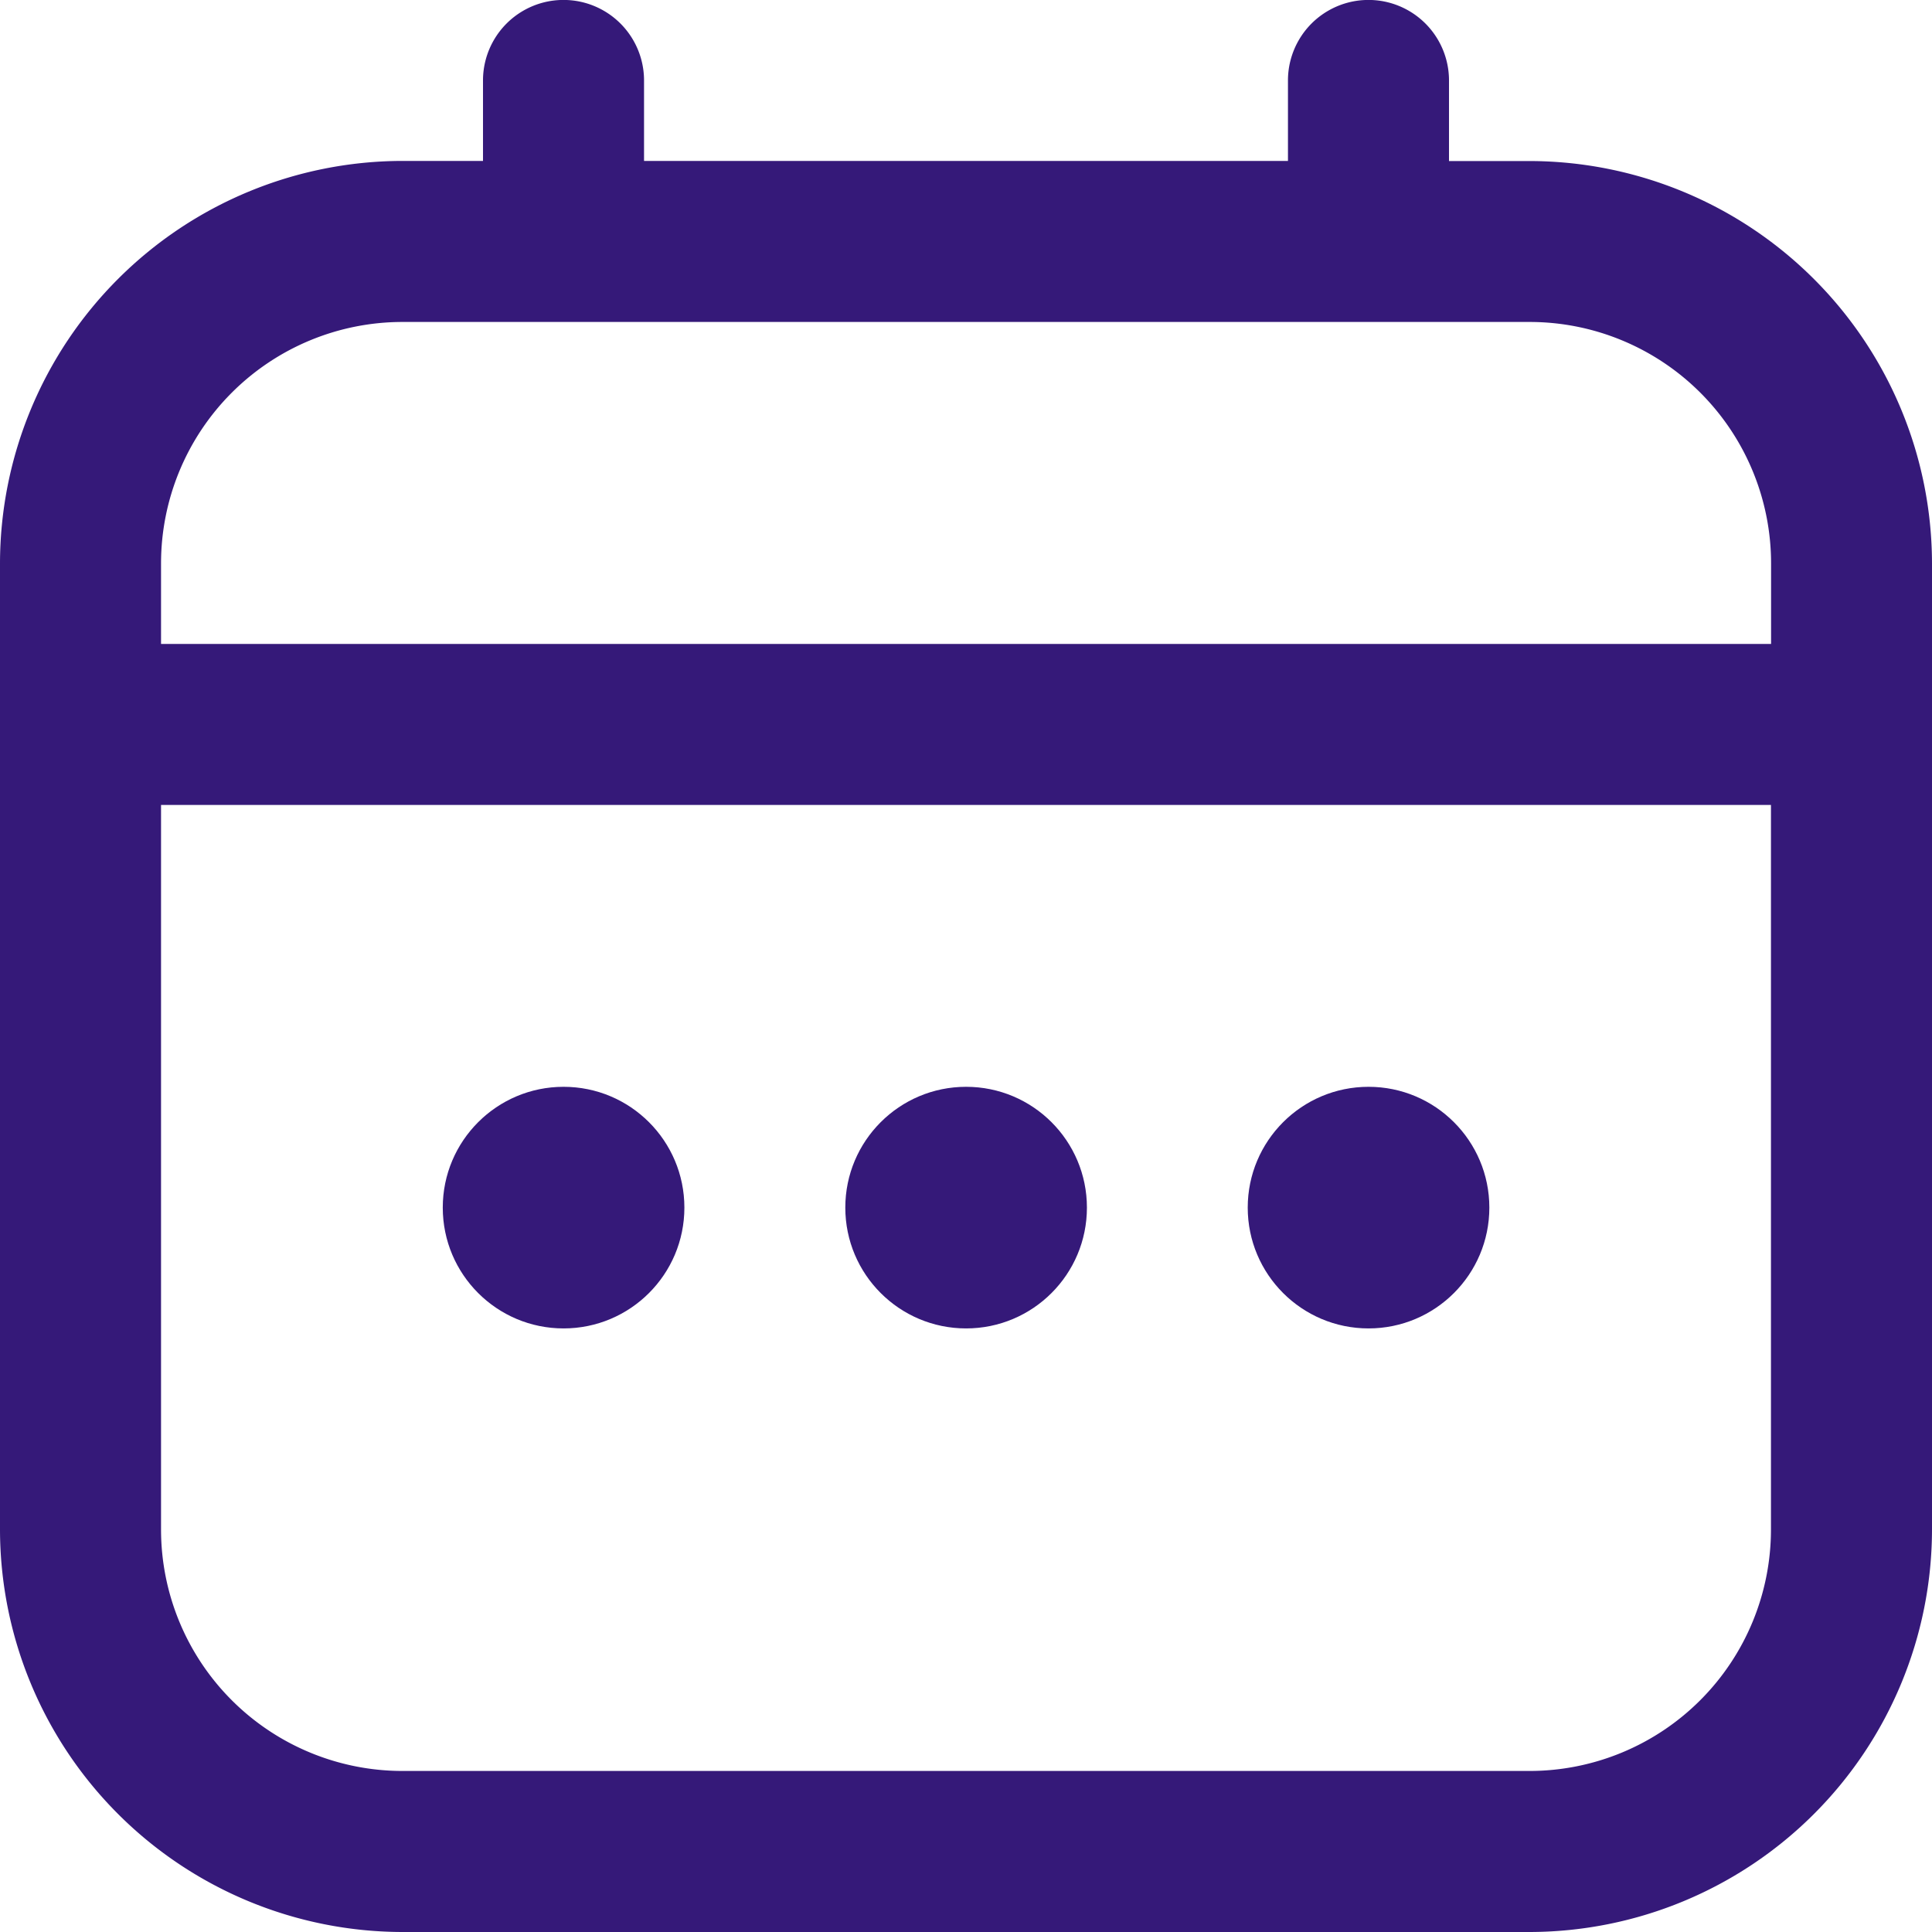 <svg id="calendar_2_" data-name="calendar (2)" xmlns="http://www.w3.org/2000/svg" width="17" height="17" viewBox="0 0 17 17">
  <path id="Path_2460" data-name="Path 2460" d="M13.458,1.417H12.75V.708a.708.708,0,0,0-1.417,0v.708H5.667V.708a.708.708,0,1,0-1.417,0v.708H3.542A3.546,3.546,0,0,0,0,4.958v8.5A3.546,3.546,0,0,0,3.542,17h9.917A3.546,3.546,0,0,0,17,13.458v-8.5A3.546,3.546,0,0,0,13.458,1.417ZM1.417,4.958A2.125,2.125,0,0,1,3.542,2.833h9.917a2.125,2.125,0,0,1,2.125,2.125v.708H1.417ZM13.458,15.583H3.542a2.125,2.125,0,0,1-2.125-2.125V7.083H15.583v6.375A2.125,2.125,0,0,1,13.458,15.583Z" fill="#351979"/>
  <circle id="Ellipse_226" data-name="Ellipse 226" cx="1.063" cy="1.063" r="1.063" transform="translate(7.438 9.563)" fill="#351979"/>
  <circle id="Ellipse_227" data-name="Ellipse 227" cx="1.063" cy="1.063" r="1.063" transform="translate(3.896 9.563)" fill="#351979"/>
  <circle id="Ellipse_228" data-name="Ellipse 228" cx="1.063" cy="1.063" r="1.063" transform="translate(10.979 9.563)" fill="#351979"/>
</svg>

